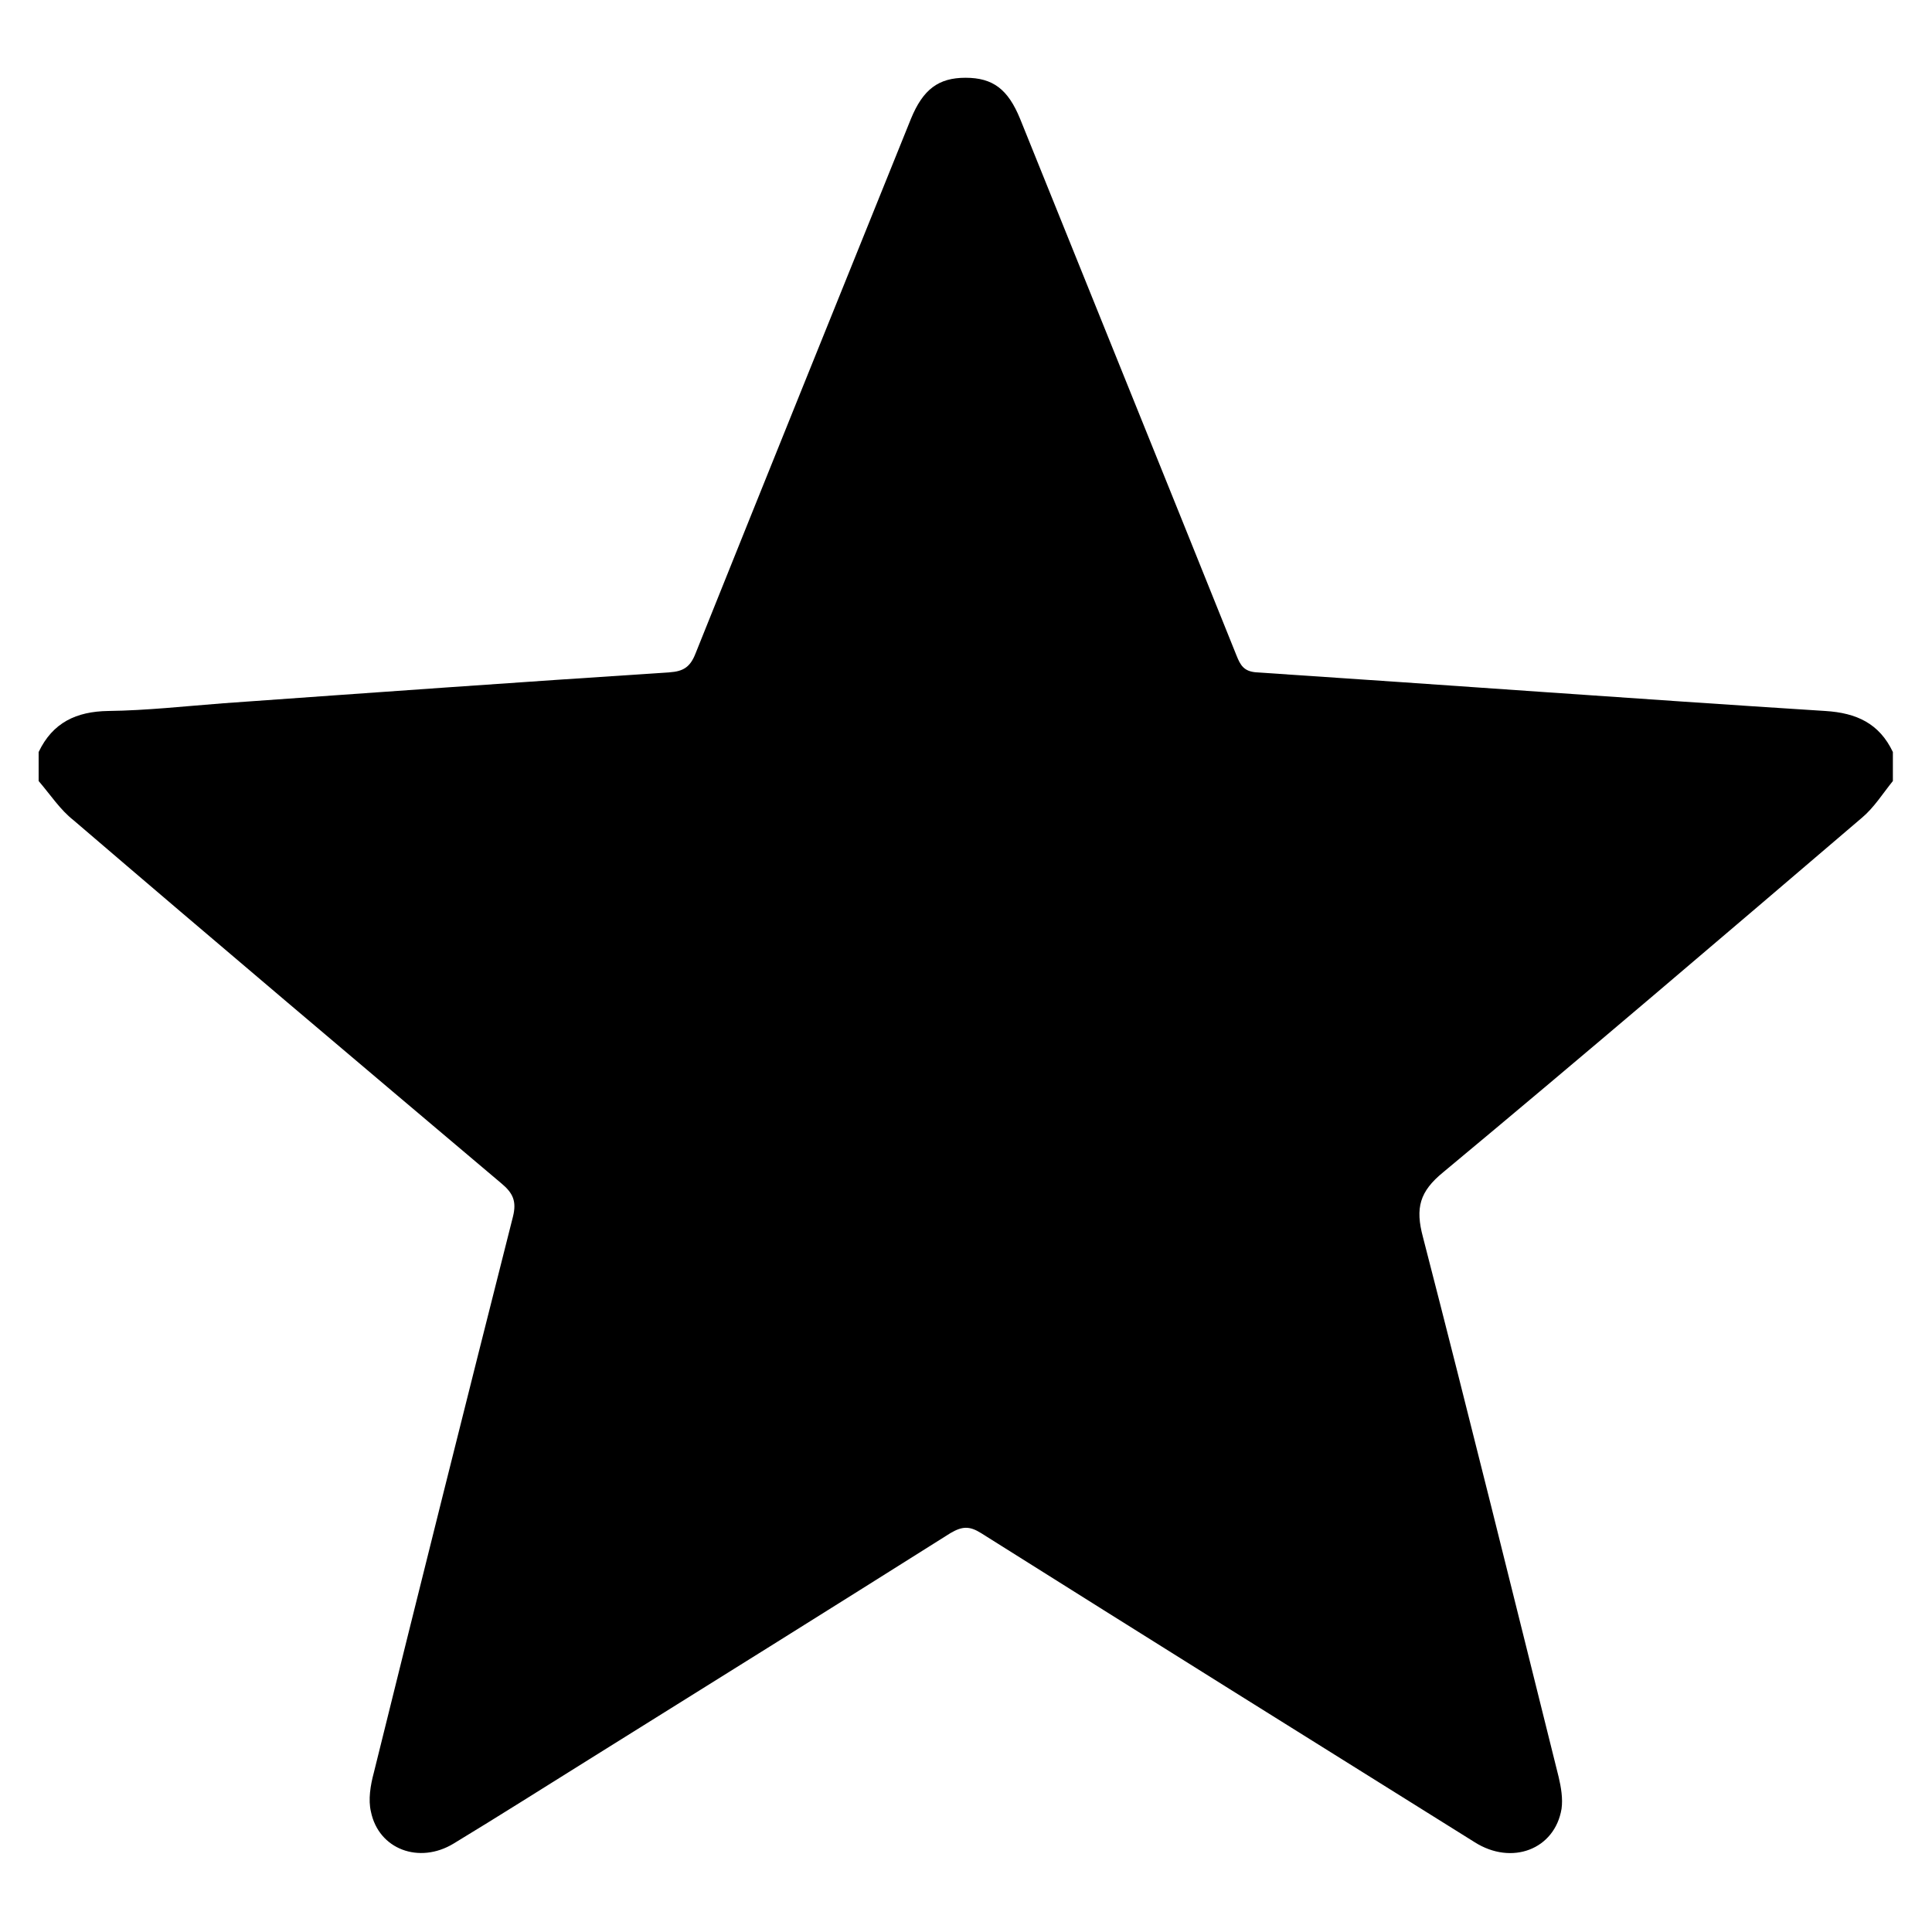<?xml version="1.0" encoding="utf-8"?>
<!-- Generator: Adobe Illustrator 26.3.1, SVG Export Plug-In . SVG Version: 6.00 Build 0)  -->
<svg version="1.1" id="Layer_1" xmlns="http://www.w3.org/2000/svg" xmlns:xlink="http://www.w3.org/1999/xlink" x="0px" y="0px"
	 viewBox="0 0 400 400" style="enable-background:new 0 0 400 400;" xml:space="preserve">
<g>
	<path d="M8,161.7c0-2,0-4,0-6c2.9-6.1,7.8-8.4,14.4-8.5c8-0.1,16-1,23.9-1.6c30.8-2.2,61.6-4.4,92.3-6.4c2.9-0.2,4.3-1.1,5.4-3.9
		c14.8-36.9,29.7-73.8,44.6-110.7c2.5-6.1,5.7-8.5,11.3-8.5c5.7,0,8.8,2.4,11.3,8.5c14.9,37,29.9,74,44.8,111.1
		c0.8,2,1.5,3.3,4.1,3.5c39.3,2.6,78.5,5.5,117.8,8c6.5,0.4,11.2,2.6,14,8.5c0,2,0,4,0,6c-2.1,2.6-3.9,5.5-6.4,7.6
		c-28.8,24.6-57.6,49.2-86.7,73.4c-4.9,4-5.8,7.4-4.2,13.4c9.6,37.2,18.8,74.5,28.1,111.8c0.5,2.1,0.9,4.5,0.6,6.6
		c-1.4,8.4-10.3,11.8-18,6.9c-34.1-21.3-68.2-42.6-102.2-64c-2.4-1.5-3.9-1.4-6.3,0c-24.9,15.7-49.9,31.3-74.9,46.9
		c-9.3,5.8-18.6,11.7-28,17.4c-7.1,4.3-15.5,1.2-17.1-6.6c-0.6-2.5-0.1-5.5,0.6-8.1c9.5-38.4,19.1-76.8,28.8-115.1
		c0.8-3.2,0-4.9-2.4-6.9c-29.6-25-59.2-50-88.6-75.2C12.5,167.7,10.4,164.5,8,161.7z"/>
</g>
</svg>
